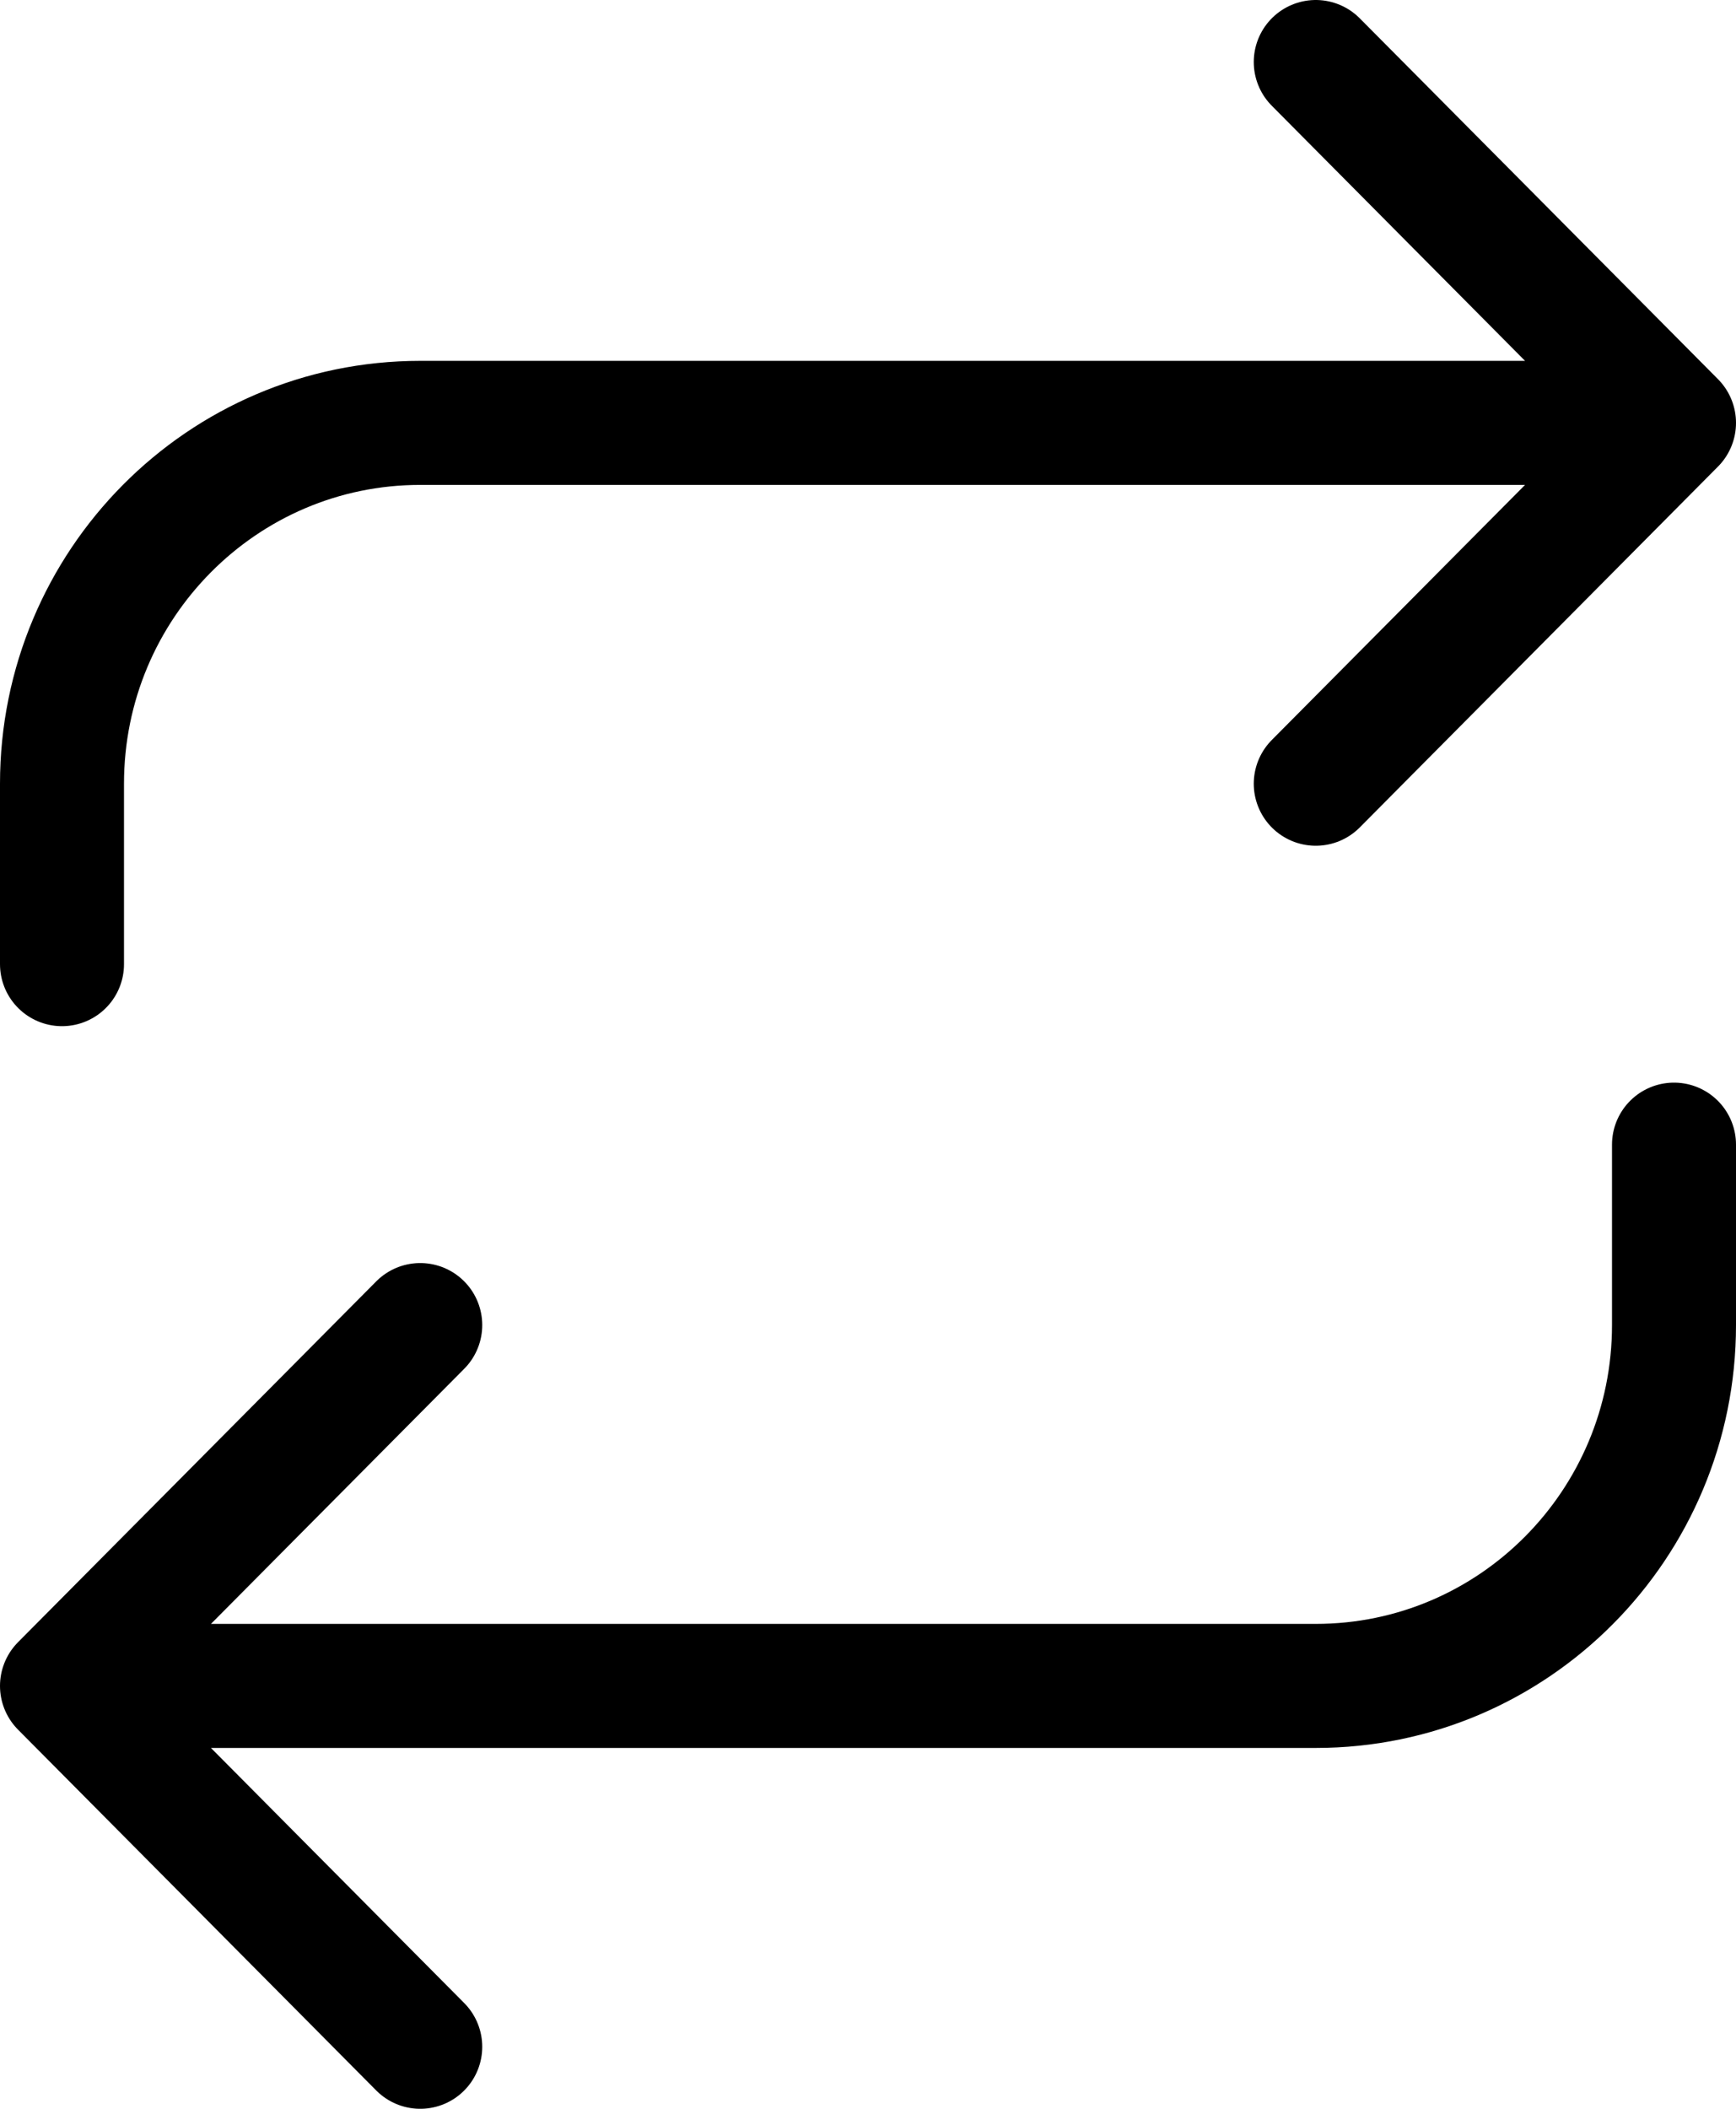 <svg viewBox="0 0 28 34" xmlns="http://www.w3.org/2000/svg">
    <path d="M27 18.455v2.909c0 3.213-2.587 5.818-5.778 5.818H1M6.778 33L1 27.182l5.778-5.818M1 15.545v-2.909c0-3.213 2.587-5.818 5.778-5.818H27M21.222 1L27 6.818l-5.778 5.818" stroke="currentColor" stroke-width="2" fill="none" fill-rule="evenodd" stroke-linecap="round" stroke-linejoin="round"/>
</svg>
